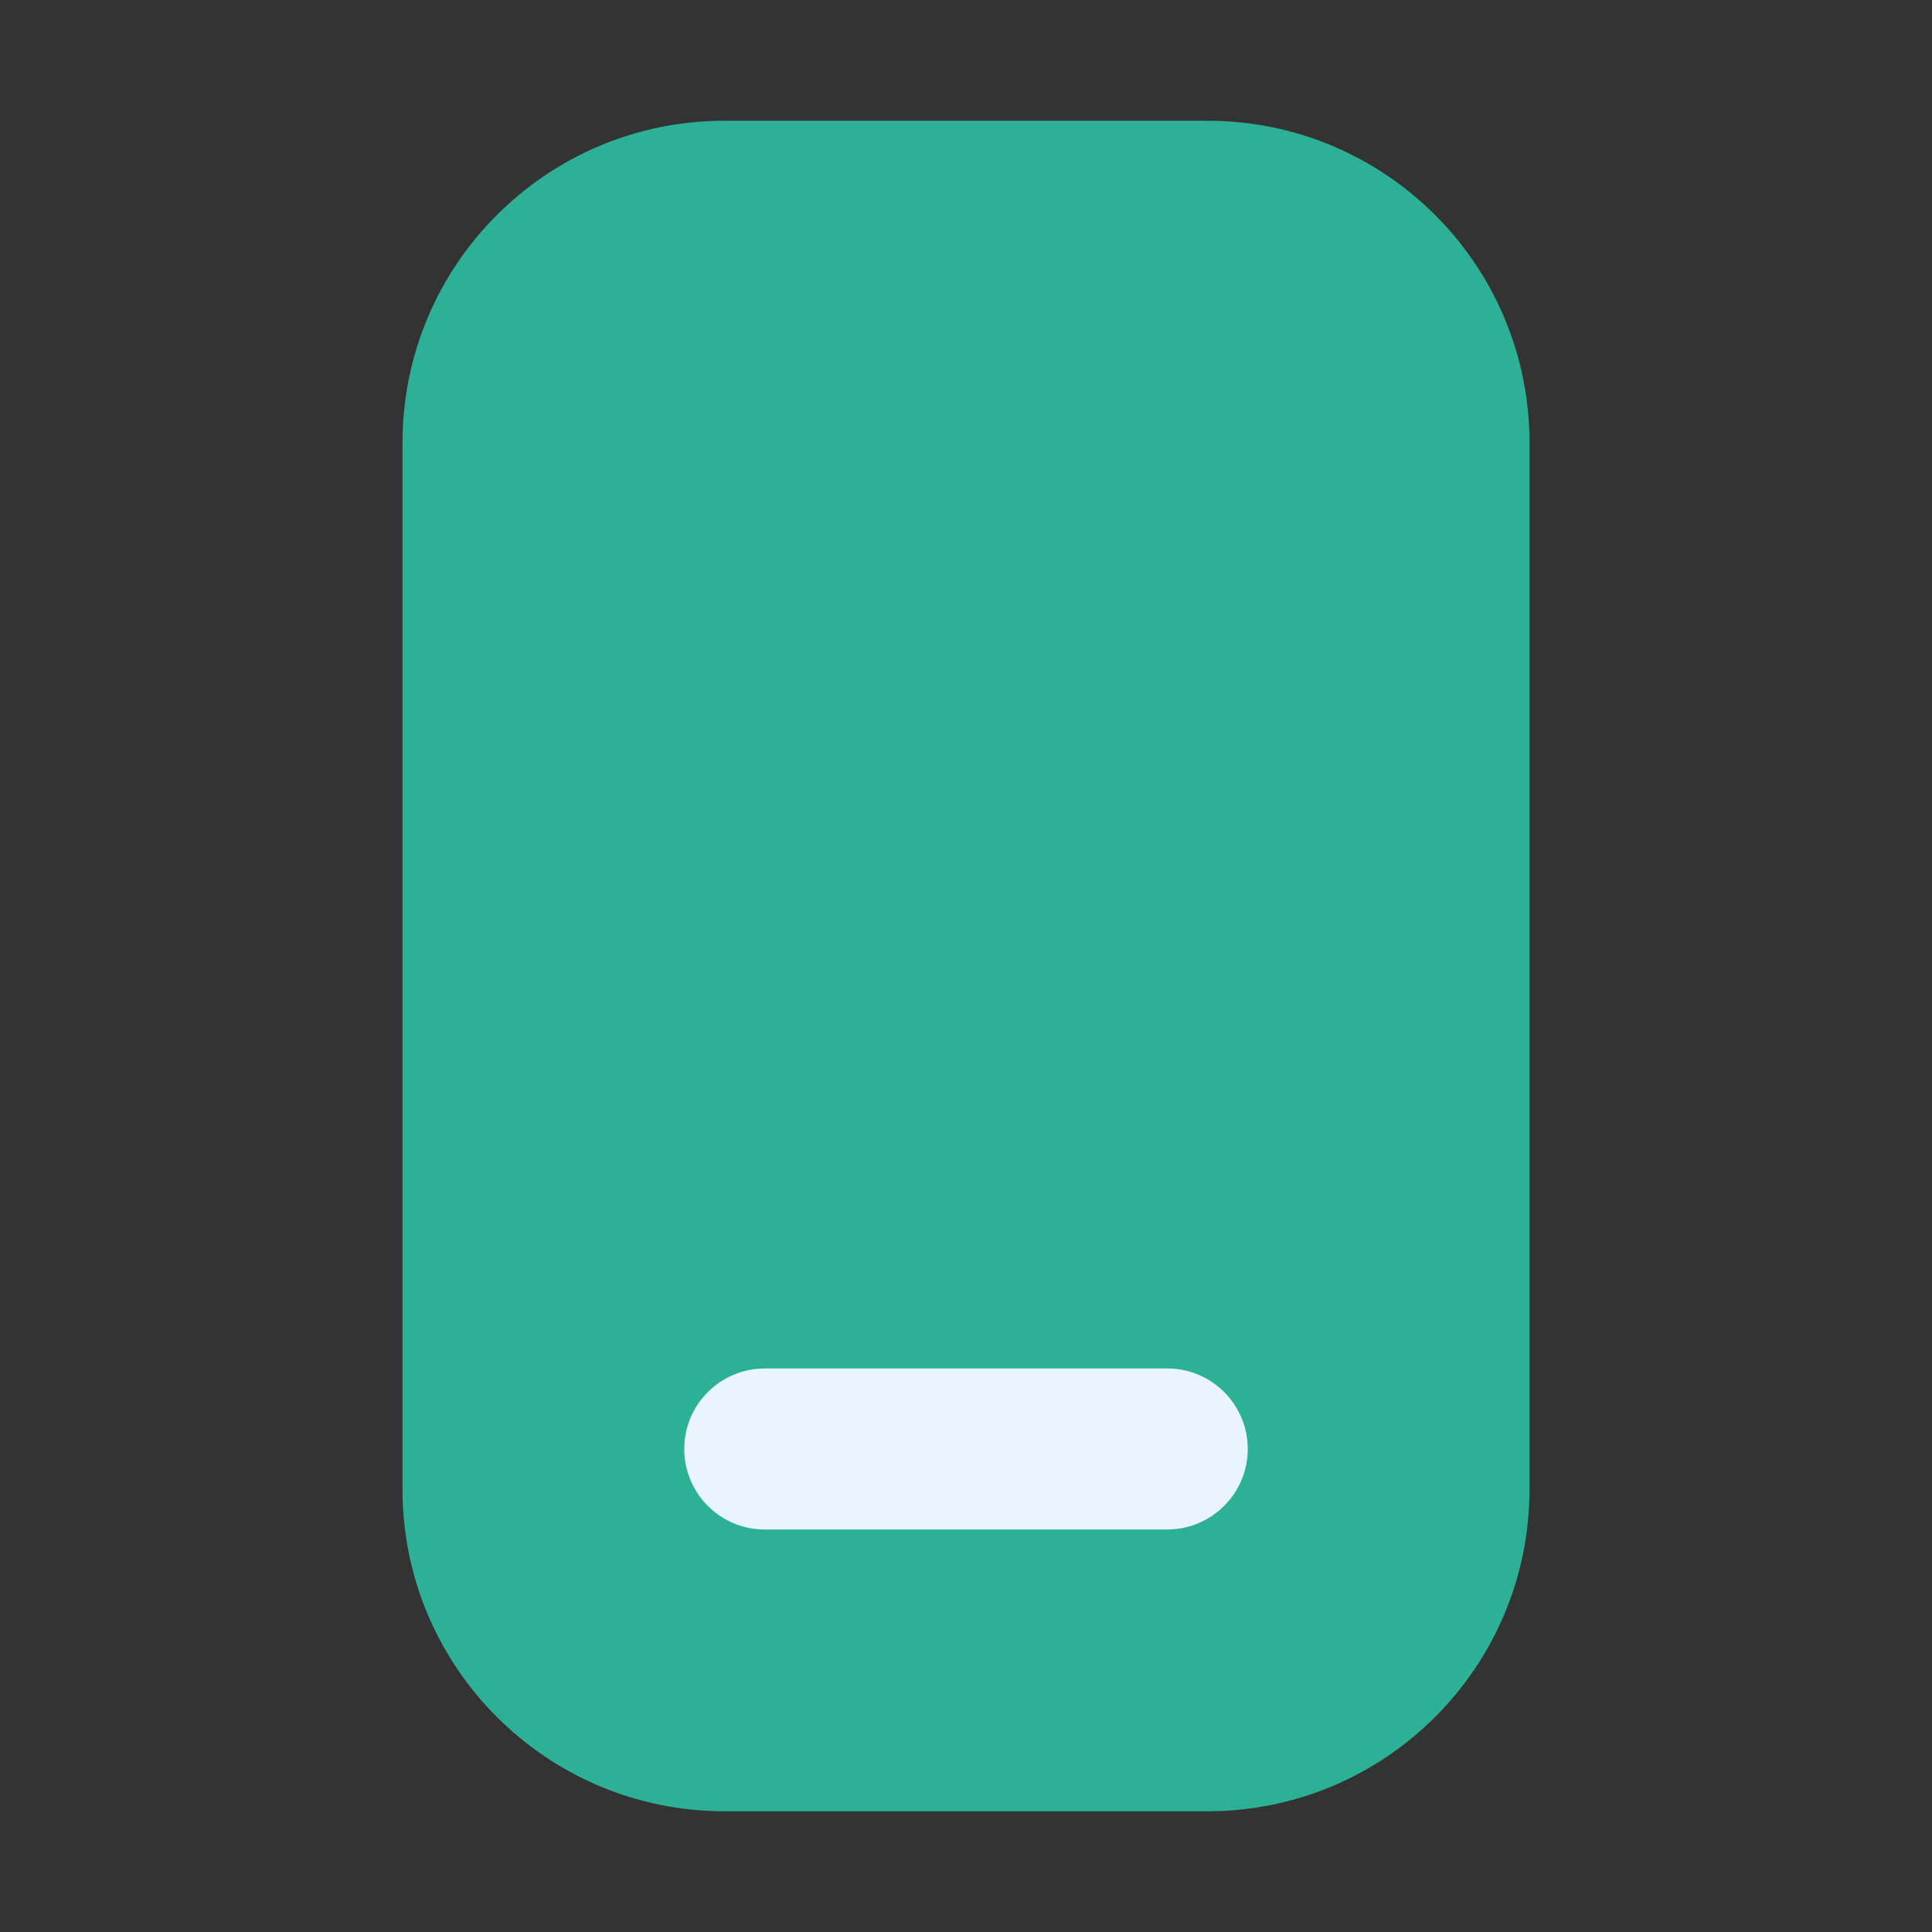 <svg xmlns="http://www.w3.org/2000/svg" xmlns:xlink="http://www.w3.org/1999/xlink" width="48" height="48" viewBox="0 0 48 48" fill="none">
<rect x="0" y="0" width="48" height="48" fill="#333333" stroke="none"/>
<path     fill="#2CB197"  d="M18 5L30 5C33.314 5 36 7.686 36 11L36 37C36 40.314 33.314 43 30 43L18 43C14.686 43 12 40.314 12 37L12 11C12 7.686 14.686 5 18 5Z">
</path>
<path d="M30 3L18 3C13.582 3 10 6.582 10 11L10 37C10 41.418 13.582 45 18 45L30 45C34.418 45 38 41.418 38 37L38 11C38 6.582 34.418 3 30 3ZM14 11C14 8.791 15.791 7 18 7L30 7C32.209 7 34 8.791 34 11L34 37C34 39.209 32.209 41 30 41L18 41C15.791 41 14 39.209 14 37L14 11Z" fill-rule="evenodd"  fill="#2CB197" >
</path>
<path d="M17 36C17 37.105 17.896 38 19 38L29 37.999C30.105 37.999 31 37.103 31 35.999C31 34.894 30.104 33.999 29 33.999L19 34C17.895 34 17 34.896 17 36Z" fill-rule="evenodd"  fill="#E8F4FF" >
</path>
</svg>
